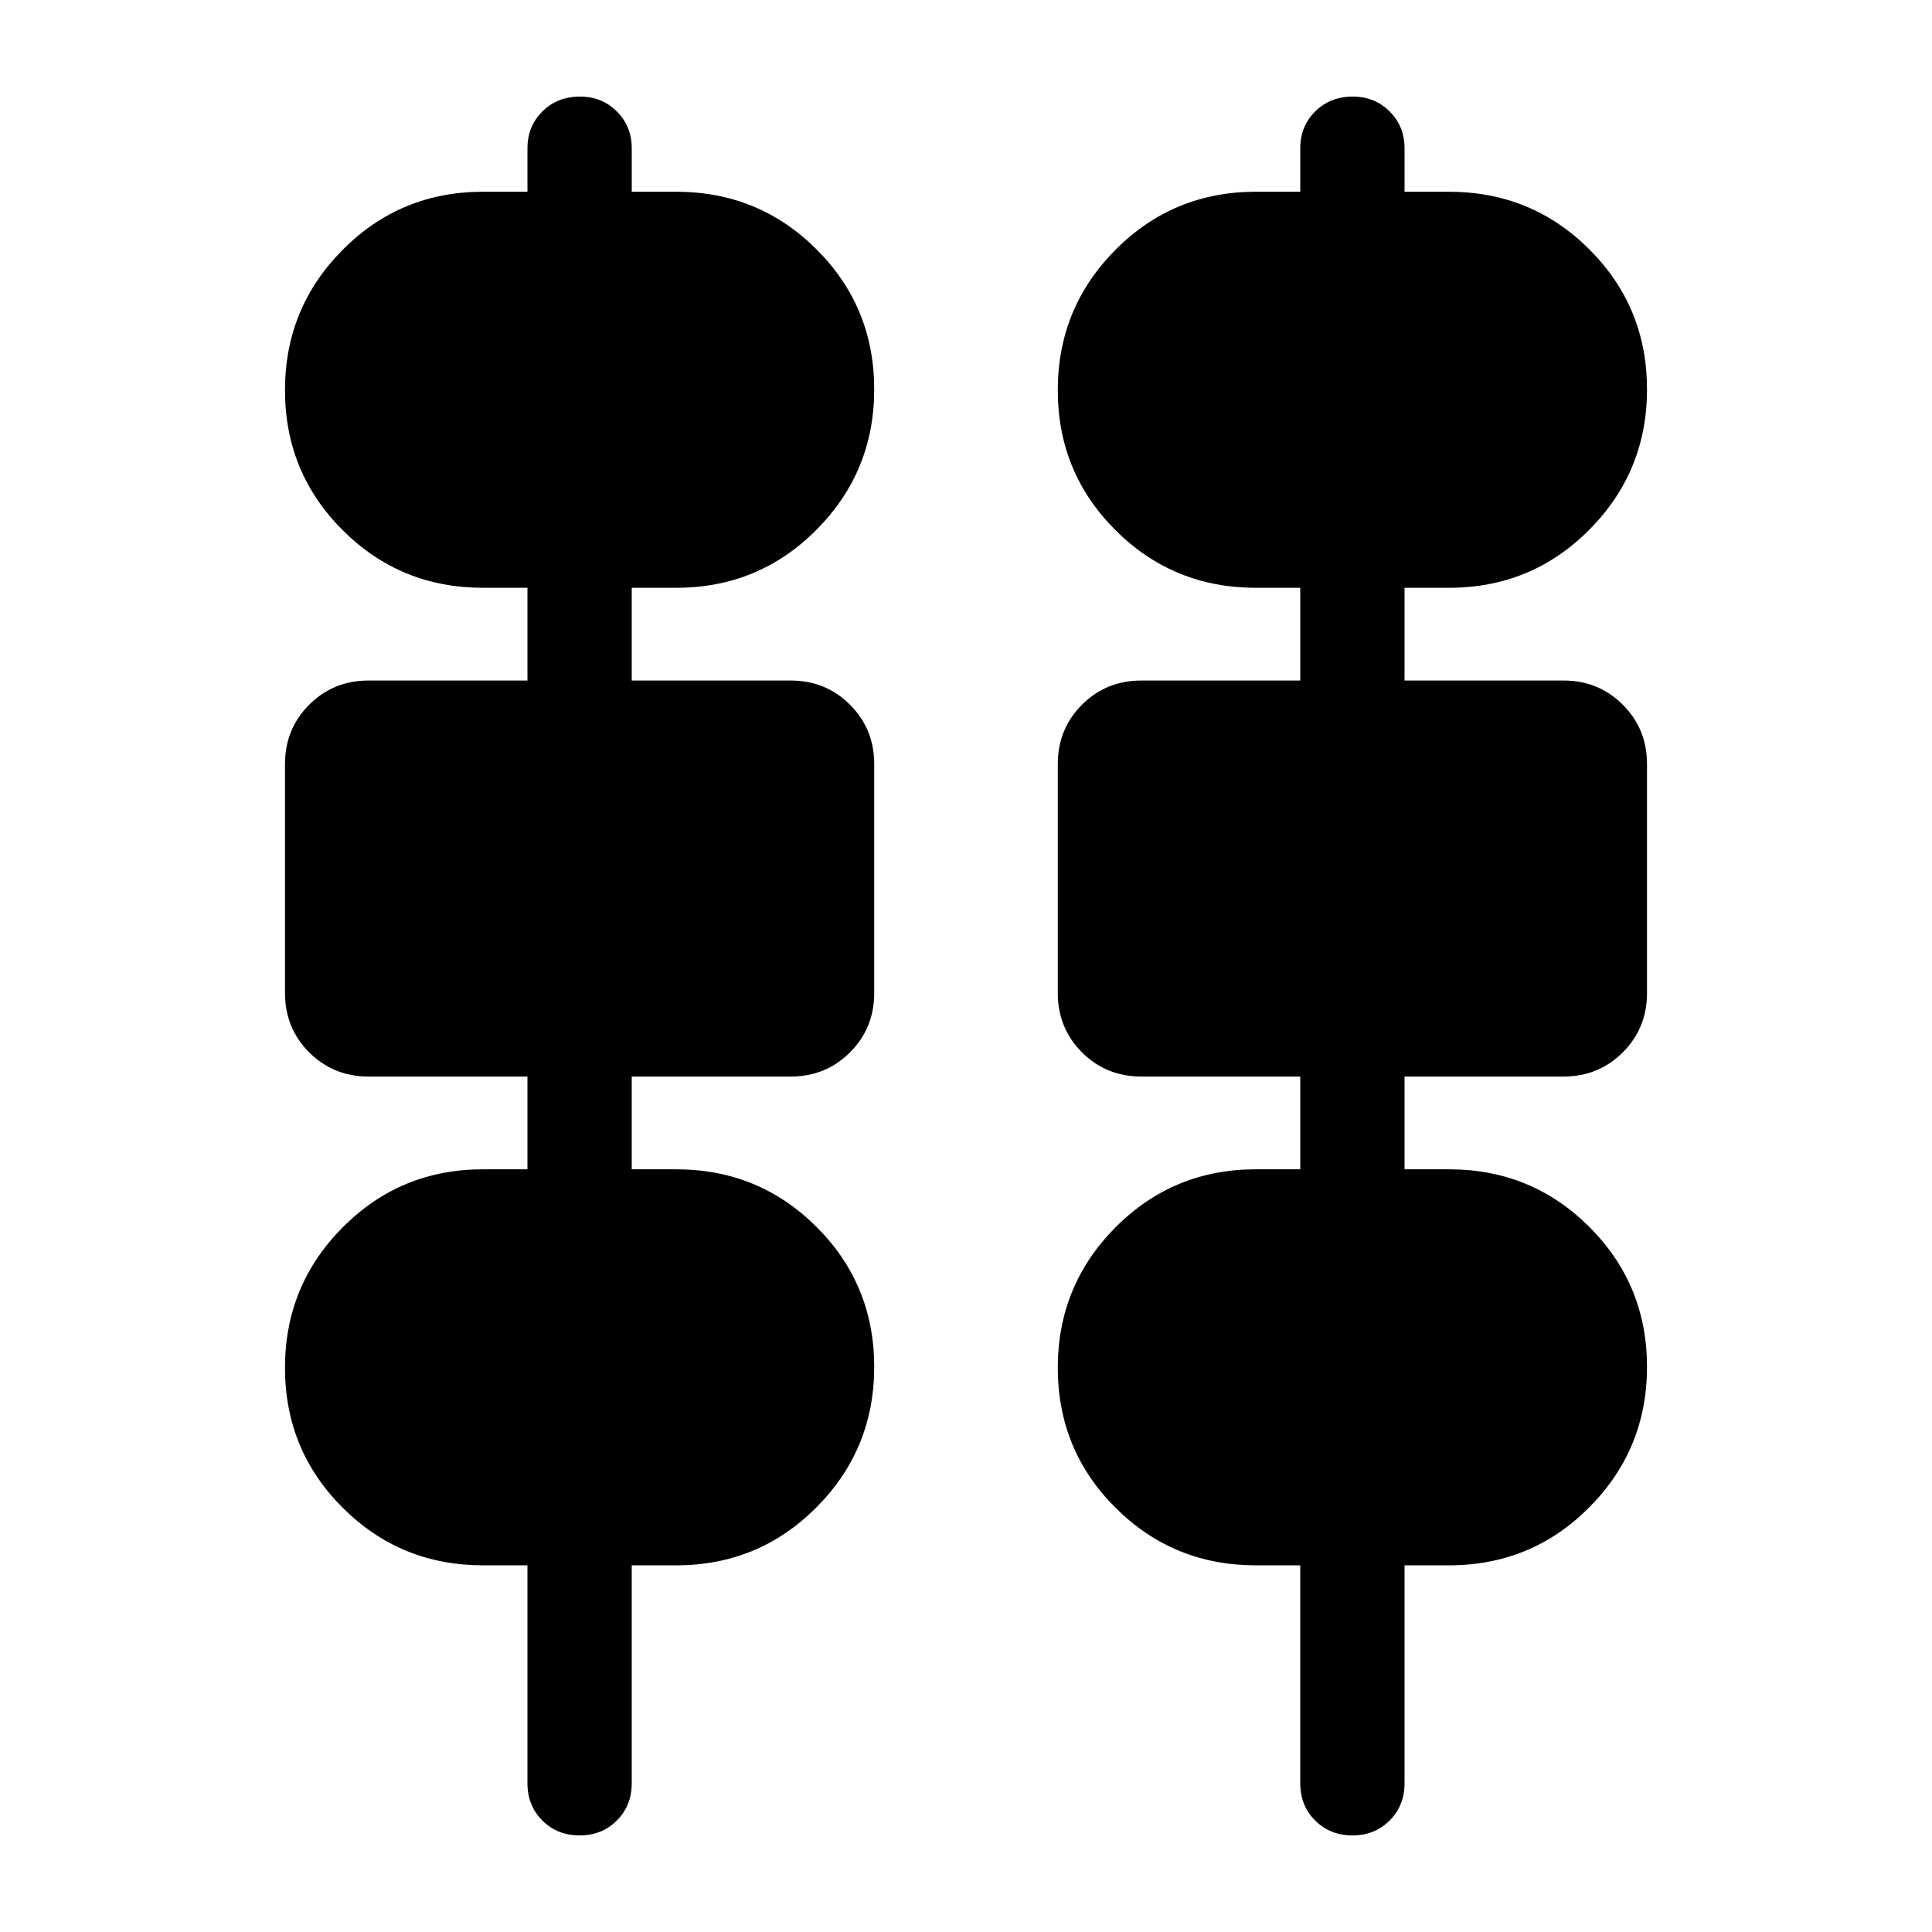 <svg xmlns="http://www.w3.org/2000/svg" height="20" viewBox="0 -960 960 960" width="20"><path d="M288-48q-11.12 0-18.52-7.4-7.39-7.4-7.39-18.51V-182.2H240q-41.04 0-69.71-28.61-28.68-28.61-28.68-69.55t28.68-69.78q28.67-28.84 69.71-28.84h22.09v-46.09h-78.98q-17.45 0-29.48-12.02-12.02-12.02-12.02-29.48v-113.78q0-17.45 12.02-29.47 12.03-12.03 29.48-12.03h78.98v-46.08H240q-41.04 0-69.71-28.62-28.68-28.61-28.68-69.55t28.68-69.78q28.67-28.84 69.71-28.84h22.09v-21.61q0-10.87 7.39-18.27 7.4-7.4 18.76-7.4 10.88 0 18.28 7.4 7.39 7.4 7.39 18.27v21.61H336q41.04 0 69.71 28.61 28.68 28.62 28.68 69.56t-28.68 69.78q-28.67 28.84-69.71 28.84h-22.09v46.08h78.98q17.45 0 29.48 12.03 12.02 12.02 12.02 29.47v113.78q0 17.46-12.02 29.48-12.03 12.02-29.48 12.02h-78.98v46.09H336q41.04 0 69.71 28.61 28.68 28.62 28.68 69.56t-28.68 69.78Q377.04-182.2 336-182.2h-22.09v108.29q0 11.11-7.39 18.51Q299.12-48 288-48Zm384 0q-11.12 0-18.52-7.4-7.39-7.4-7.39-18.51V-182.2H624q-41.04 0-69.71-28.61-28.68-28.61-28.68-69.55t28.68-69.78q28.67-28.84 69.71-28.84h22.09v-46.09h-78.98q-17.45 0-29.48-12.02-12.02-12.02-12.02-29.48v-113.78q0-17.45 12.02-29.47 12.03-12.03 29.48-12.03h78.98v-46.08H624q-41.04 0-69.71-28.62-28.68-28.61-28.68-69.55t28.68-69.78q28.67-28.84 69.71-28.84h22.09v-21.61q0-10.87 7.39-18.27 7.4-7.4 18.76-7.4 10.88 0 18.28 7.4 7.39 7.4 7.39 18.27v21.61H720q41.04 0 69.71 28.61 28.68 28.62 28.68 69.56t-28.68 69.78q-28.67 28.84-69.71 28.84h-22.09v46.08h78.98q17.45 0 29.48 12.03 12.02 12.02 12.02 29.47v113.78q0 17.46-12.02 29.48-12.03 12.02-29.48 12.02h-78.98v46.09H720q41.04 0 69.71 28.61 28.68 28.62 28.68 69.56t-28.68 69.78Q761.04-182.2 720-182.2h-22.09v108.29q0 11.11-7.39 18.51Q683.12-48 672-48Z"/></svg>